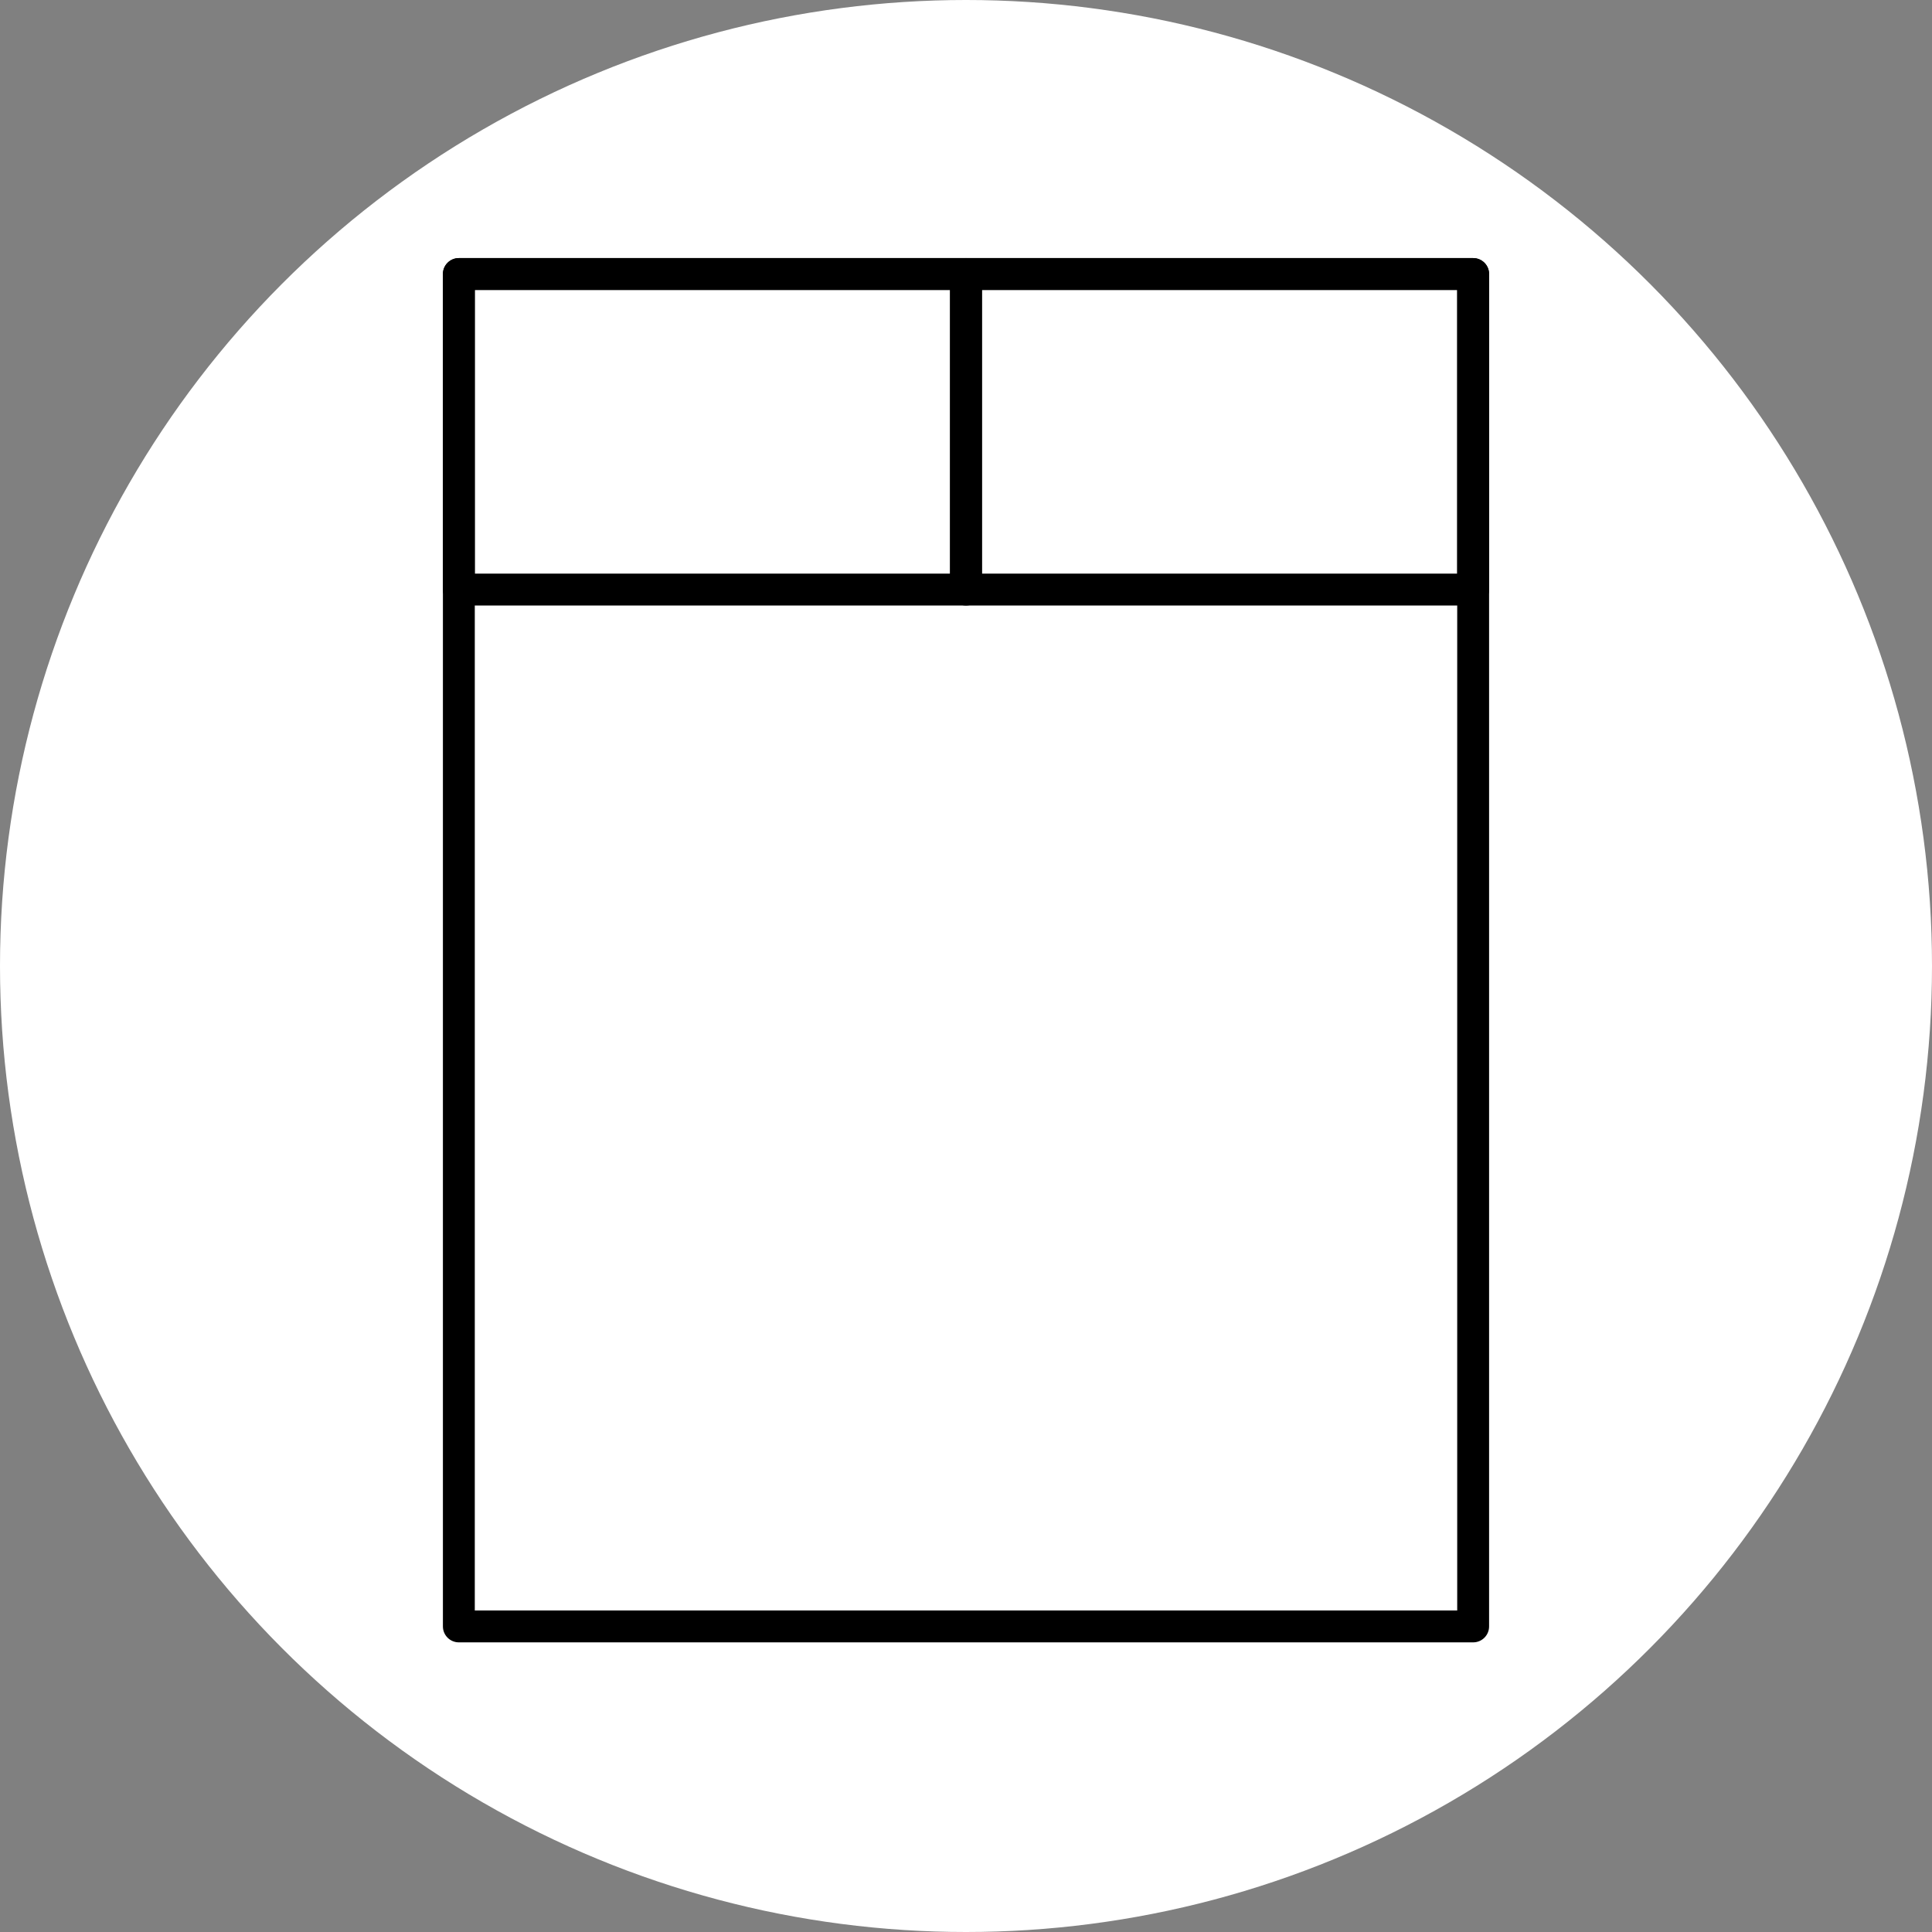 <svg xmlns="http://www.w3.org/2000/svg" viewBox="0 0 60 60"><rect x="0" y="0" width="60" height="60" fill="#808080" stroke="none"/><defs><style>.cls-1{fill:#fff;}.cls-2{fill:none;stroke:#000;stroke-linecap:round;stroke-linejoin:round;stroke-width:0.99px;}</style></defs><title>Recurso 69</title><g id="Capa_2" data-name="Capa 2"><g id="Layer_1" data-name="Layer 1"><circle class="cls-1" cx="30" cy="30" r="30"/><rect class="cls-2" x="14.25" y="8.51" width="31.5" height="42"/><rect class="cls-2" x="14.25" y="8.51" width="15.75" height="9.8"/><rect class="cls-2" x="30" y="8.51" width="15.75" height="9.8"/></g></g></svg>